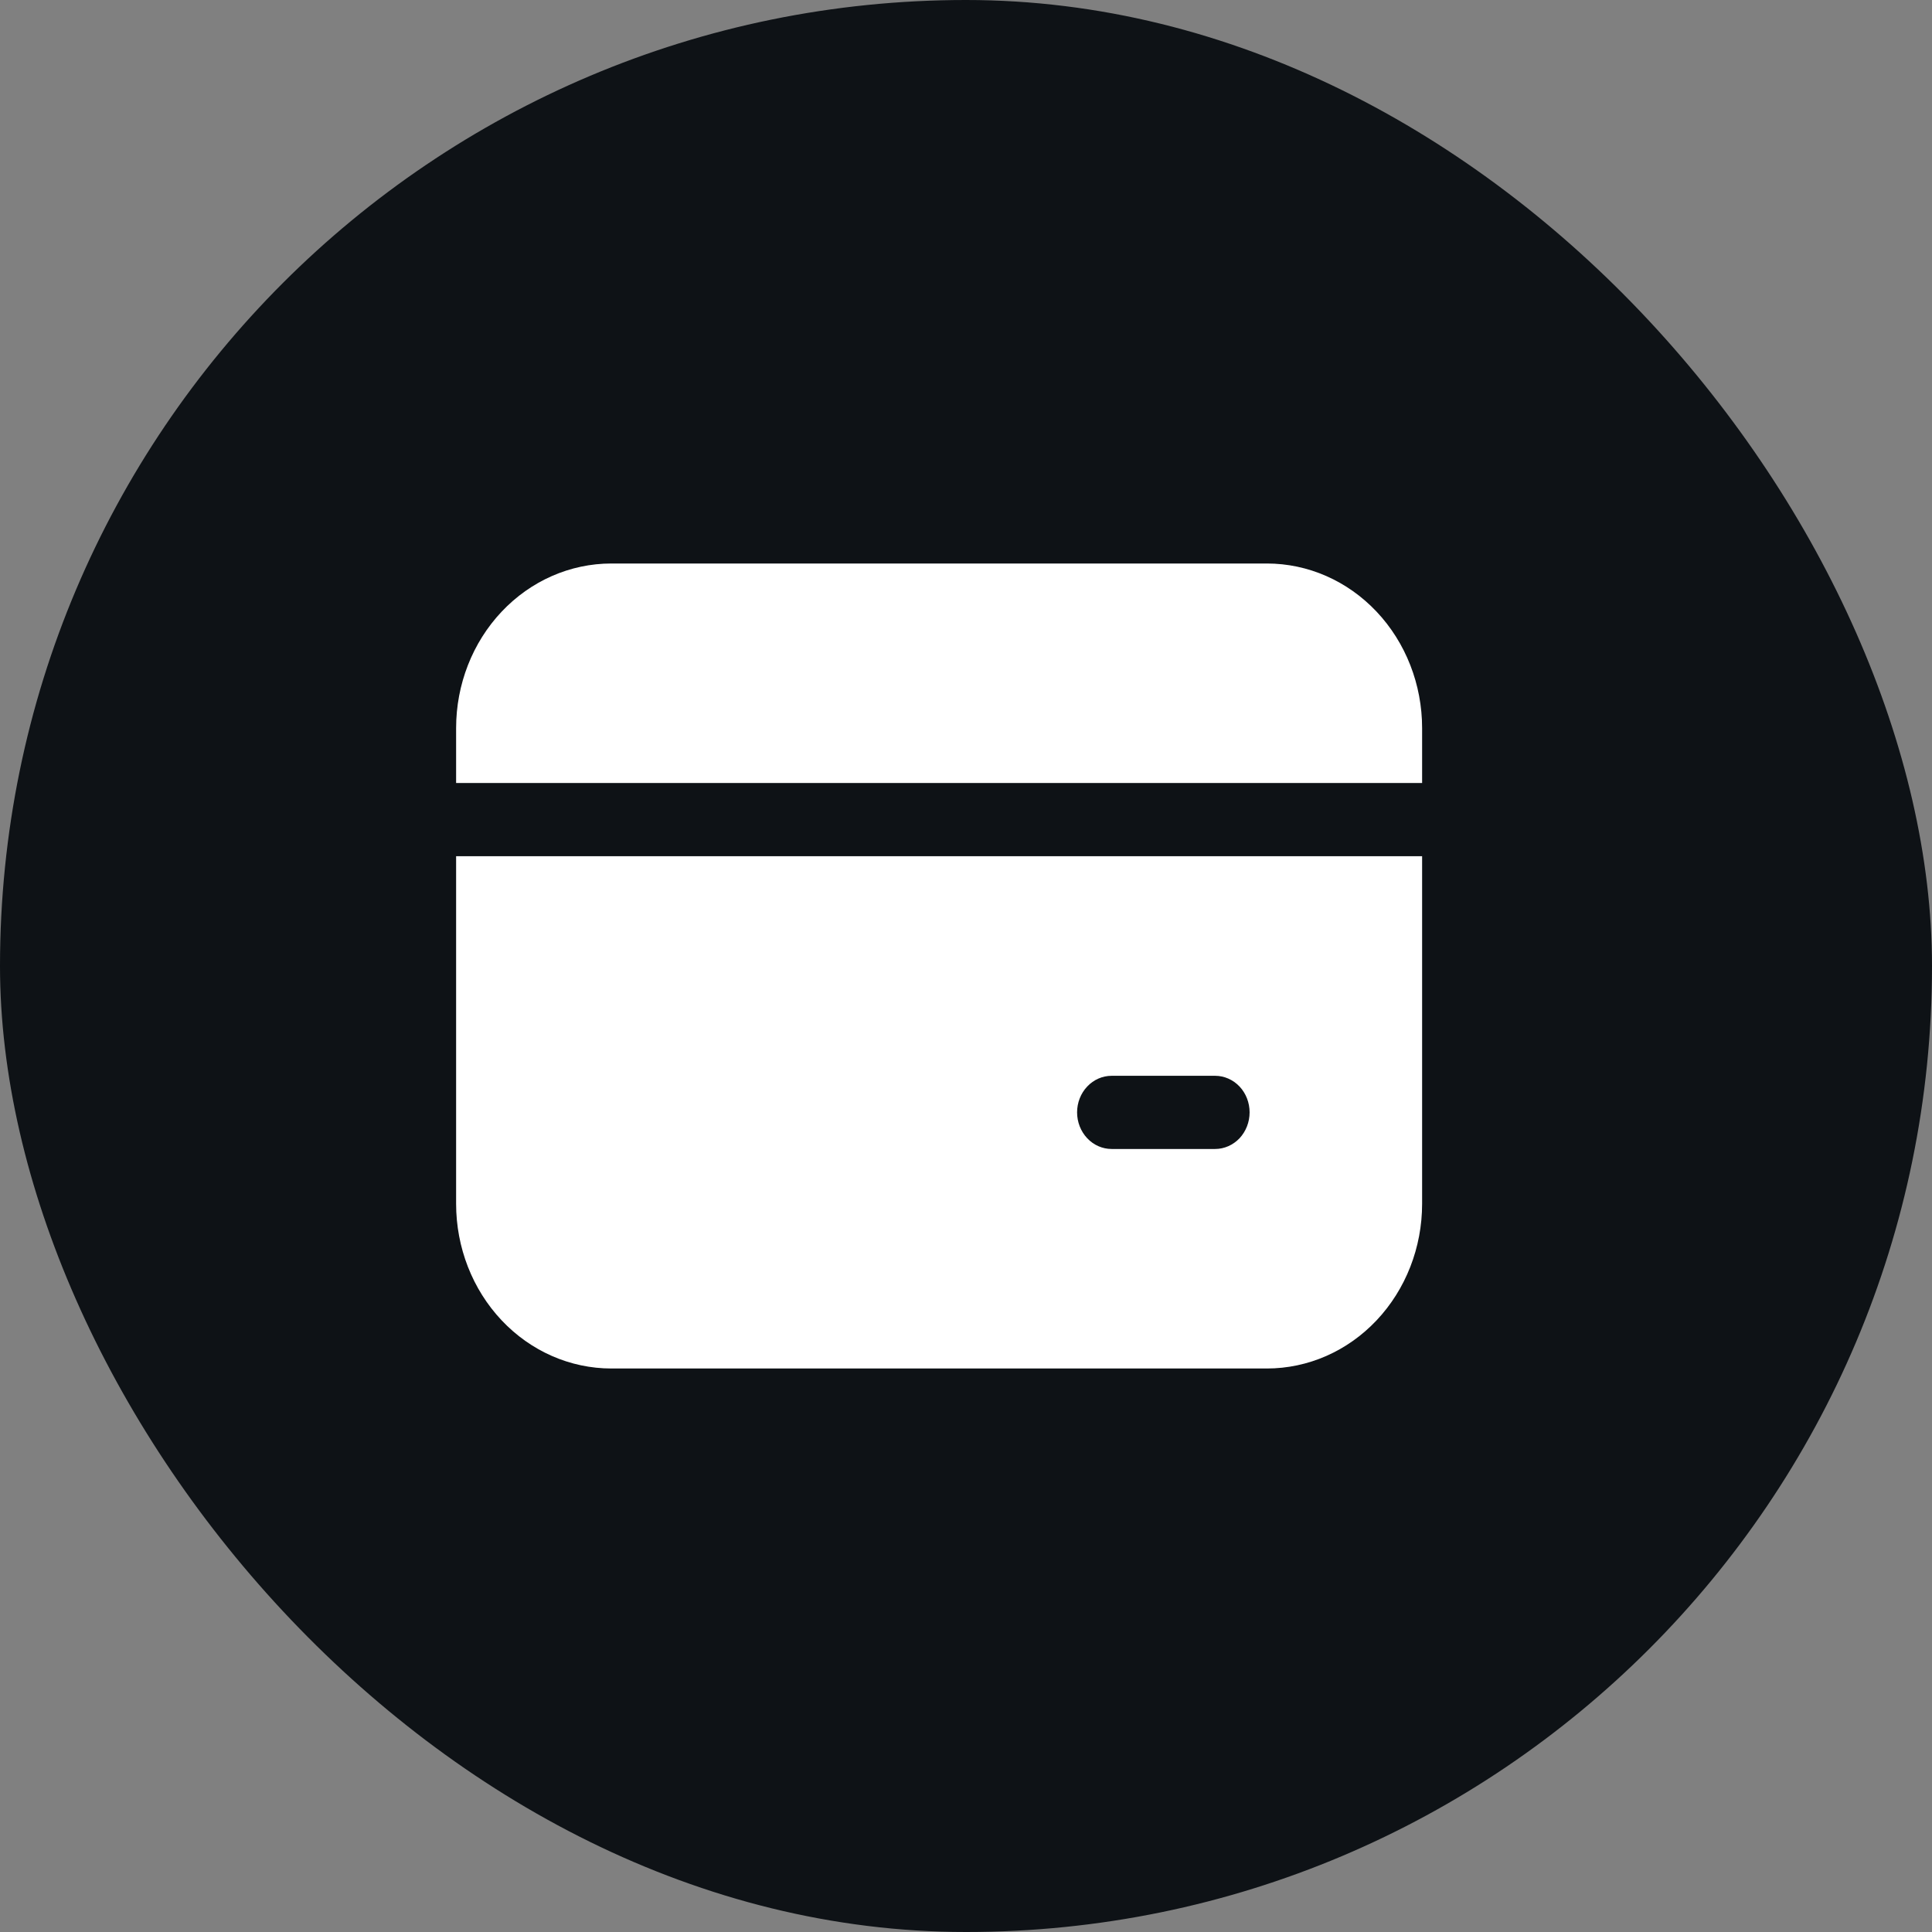 <svg width="24" height="24" viewBox="0 0 24 24" fill="none" xmlns="http://www.w3.org/2000/svg">
<rect x="0" y="0" width="24" height="24" fill="#808080" stroke="none"/>
<g id=".">
<rect width="24" height="24" rx="12" fill="#0E1216"/>
<path id="Vector" d="M7.595 7C7.083 7 6.593 7.215 6.231 7.599C5.869 7.983 5.666 8.503 5.666 9.045V9.727H17.666V9.045C17.666 8.503 17.463 7.983 17.101 7.599C16.739 7.215 16.249 7 15.737 7H7.595ZM5.666 14.954V10.636H17.666V14.954C17.666 15.497 17.463 16.017 17.101 16.401C16.739 16.785 16.249 17 15.737 17H7.595C7.083 17 6.593 16.785 6.231 16.401C5.869 16.017 5.666 15.497 5.666 14.954ZM13.809 13.364C13.695 13.364 13.586 13.412 13.506 13.497C13.425 13.582 13.38 13.698 13.38 13.818C13.38 13.939 13.425 14.054 13.506 14.14C13.586 14.225 13.695 14.273 13.809 14.273H15.095C15.208 14.273 15.317 14.225 15.398 14.14C15.478 14.054 15.523 13.939 15.523 13.818C15.523 13.698 15.478 13.582 15.398 13.497C15.317 13.412 15.208 13.364 15.095 13.364H13.809Z" fill="white"/>
</g>
</svg>
